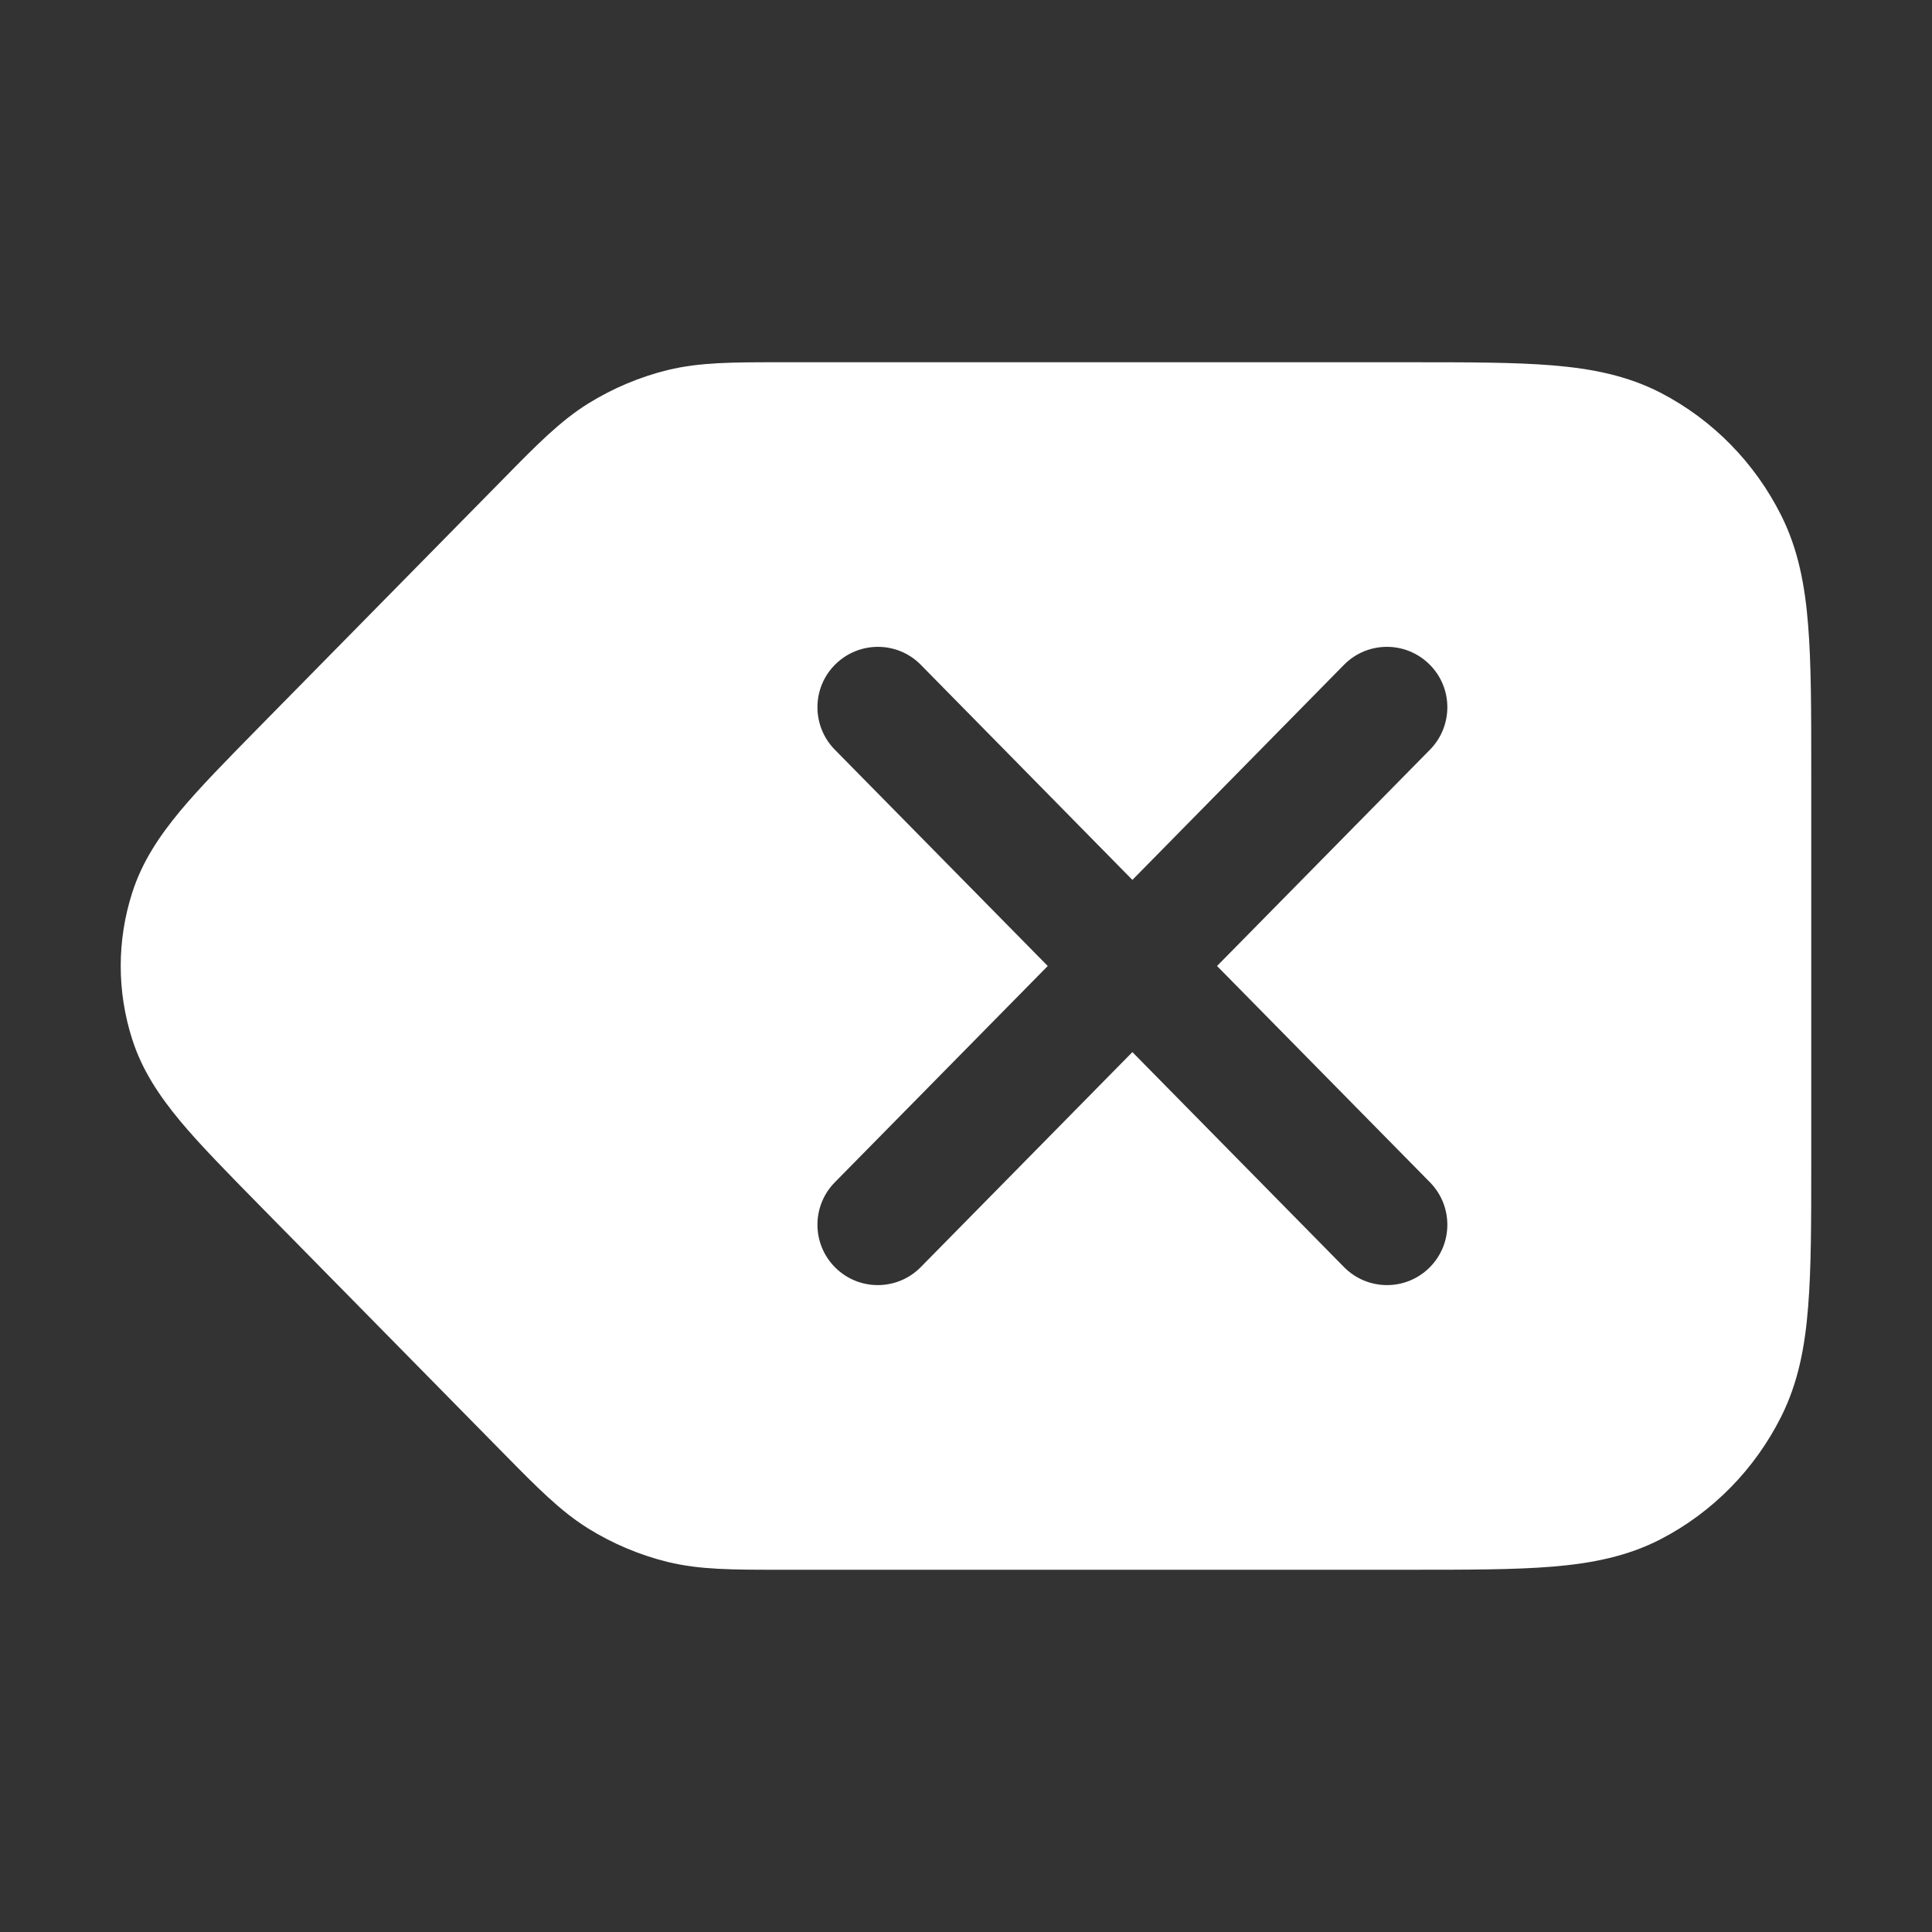 <svg width="16" height="16" viewBox="0 0 16 16" fill="none" xmlns="http://www.w3.org/2000/svg">
<rect x="0" y="0" width="16" height="16" fill="#333333" stroke="none"/>
<path fill-rule="evenodd" clip-rule="evenodd" d="M6.445 3C6.07 3 5.796 3 5.532 3.064C5.299 3.121 5.076 3.215 4.871 3.342C4.64 3.486 4.446 3.683 4.181 3.953L2.147 6.02C1.882 6.29 1.66 6.515 1.494 6.714C1.321 6.922 1.177 7.136 1.095 7.393C0.968 7.788 0.968 8.212 1.095 8.607C1.177 8.864 1.321 9.078 1.494 9.286C1.66 9.485 1.882 9.71 2.147 9.98L4.181 12.047C4.446 12.316 4.64 12.514 4.871 12.658C5.076 12.785 5.299 12.879 5.532 12.936C5.796 13 6.07 13 6.445 13L11.684 13C12.157 13 12.544 13 12.859 12.974C13.184 12.947 13.478 12.889 13.753 12.747C14.183 12.524 14.532 12.169 14.751 11.732C14.891 11.453 14.948 11.155 14.974 10.824C15 10.504 15 10.111 15 9.63V6.37C15 5.889 15 5.496 14.974 5.176C14.948 4.846 14.891 4.547 14.751 4.268C14.532 3.831 14.183 3.476 13.753 3.253C13.478 3.111 13.184 3.053 12.859 3.026C12.544 3 12.157 3 11.684 3L6.445 3ZM7.626 5.506C7.433 5.309 7.116 5.307 6.919 5.501C6.722 5.694 6.72 6.011 6.913 6.208L8.677 8L6.913 9.792C6.72 9.989 6.722 10.305 6.919 10.499C7.116 10.693 7.433 10.69 7.626 10.493L9.378 8.713L11.13 10.493C11.324 10.69 11.64 10.693 11.837 10.499C12.034 10.305 12.036 9.989 11.843 9.792L10.079 8L11.843 6.208C12.036 6.011 12.034 5.694 11.837 5.501C11.64 5.307 11.324 5.309 11.13 5.506L9.378 7.287L7.626 5.506Z" fill="white"/>
</svg>
